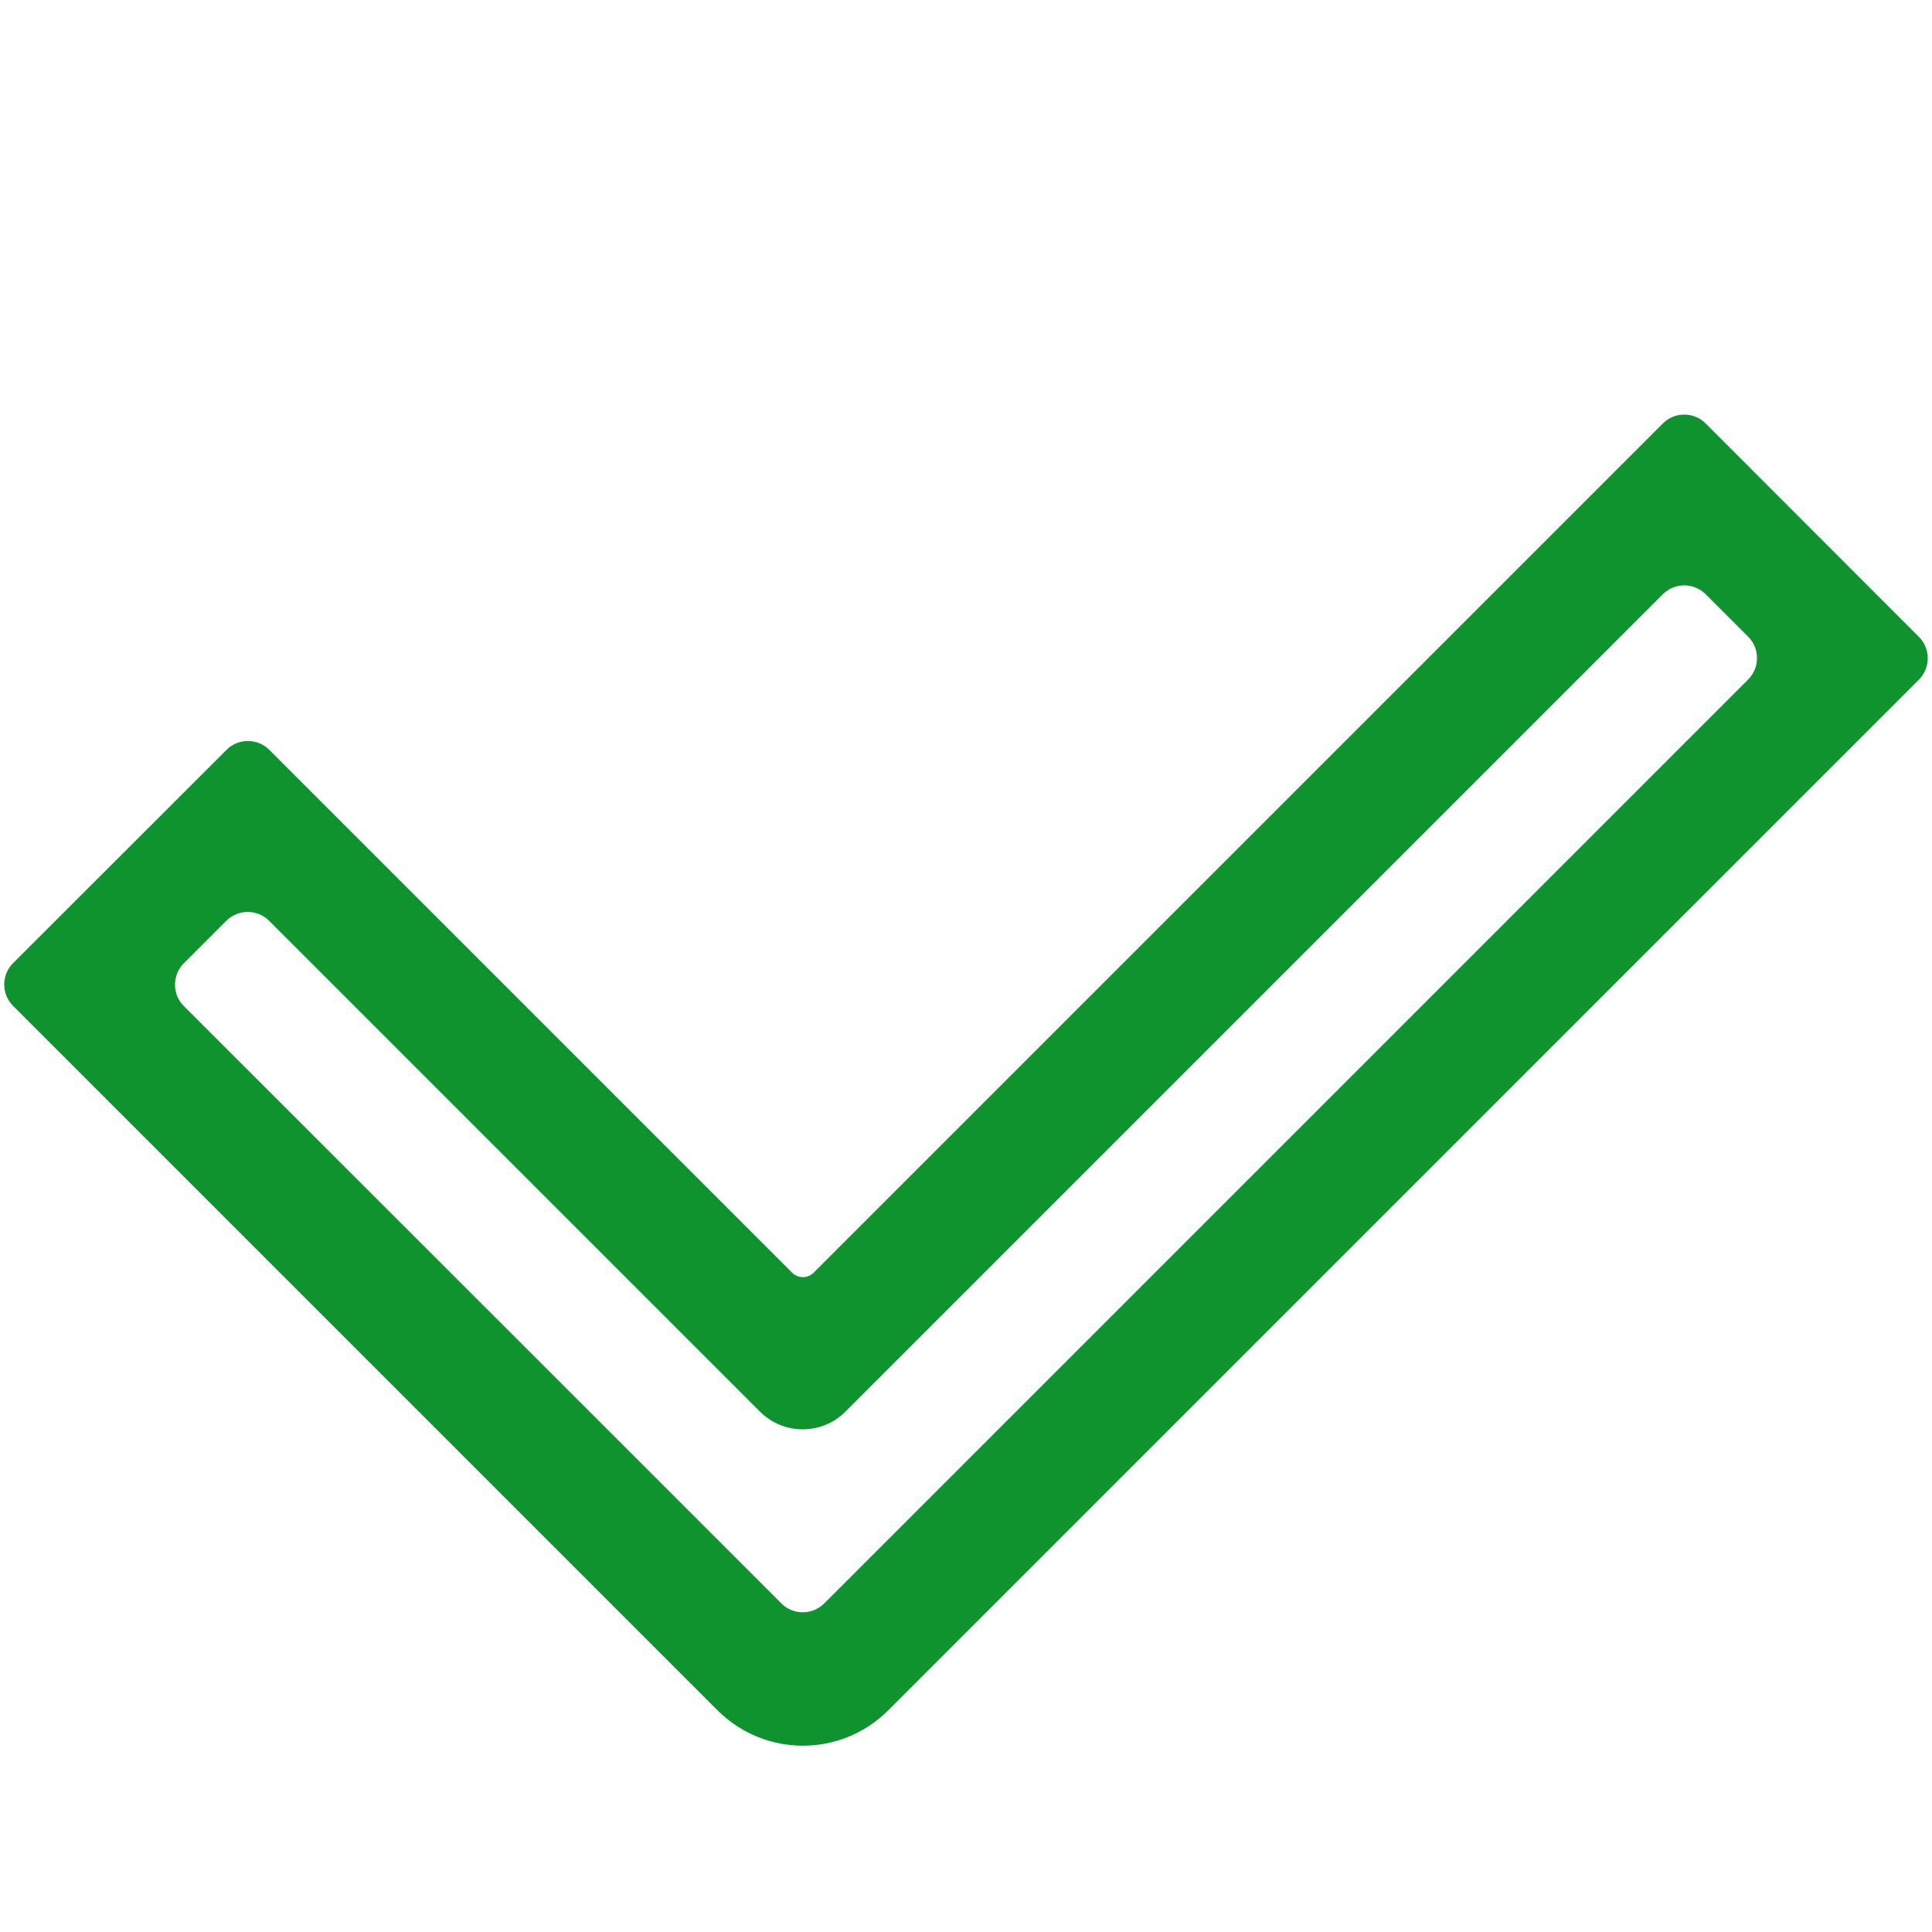 <svg t="1736304028248" class="icon" viewBox="0 0 1024 1024" version="1.1" xmlns="http://www.w3.org/2000/svg" p-id="9215" width="200" height="200"><path d="M904 314.9l22.6 22.6c6.2 6.2 6.2 16.4 0 22.6L436.8 849.9c-6.2 6.2-16.4 6.2-22.6 0L335 770.7 97.4 533.2c-6.2-6.2-6.2-16.4 0-22.6L120 488c6.2-6.2 16.4-6.2 22.6 0l237.6 237.6 22.6 22.6c12.5 12.5 32.8 12.5 45.3 0l22.6-22.6L881.3 315c6.3-6.3 16.4-6.3 22.7-0.1zM419.9 674.6L142.7 397.4c-6.2-6.2-16.4-6.2-22.6 0L6.9 510.5c-6.2 6.2-6.2 16.4 0 22.6L289.8 816l90.5 90.5c25 25 65.5 25 90.5 0l546.3-546.3c6.2-6.2 6.2-16.4 0-22.6L904 224.4c-6.2-6.2-16.4-6.2-22.6 0L431.2 674.6c-3.1 3.1-8.2 3.1-11.3 0z" p-id="9216" fill="#0e932e"></path></svg>